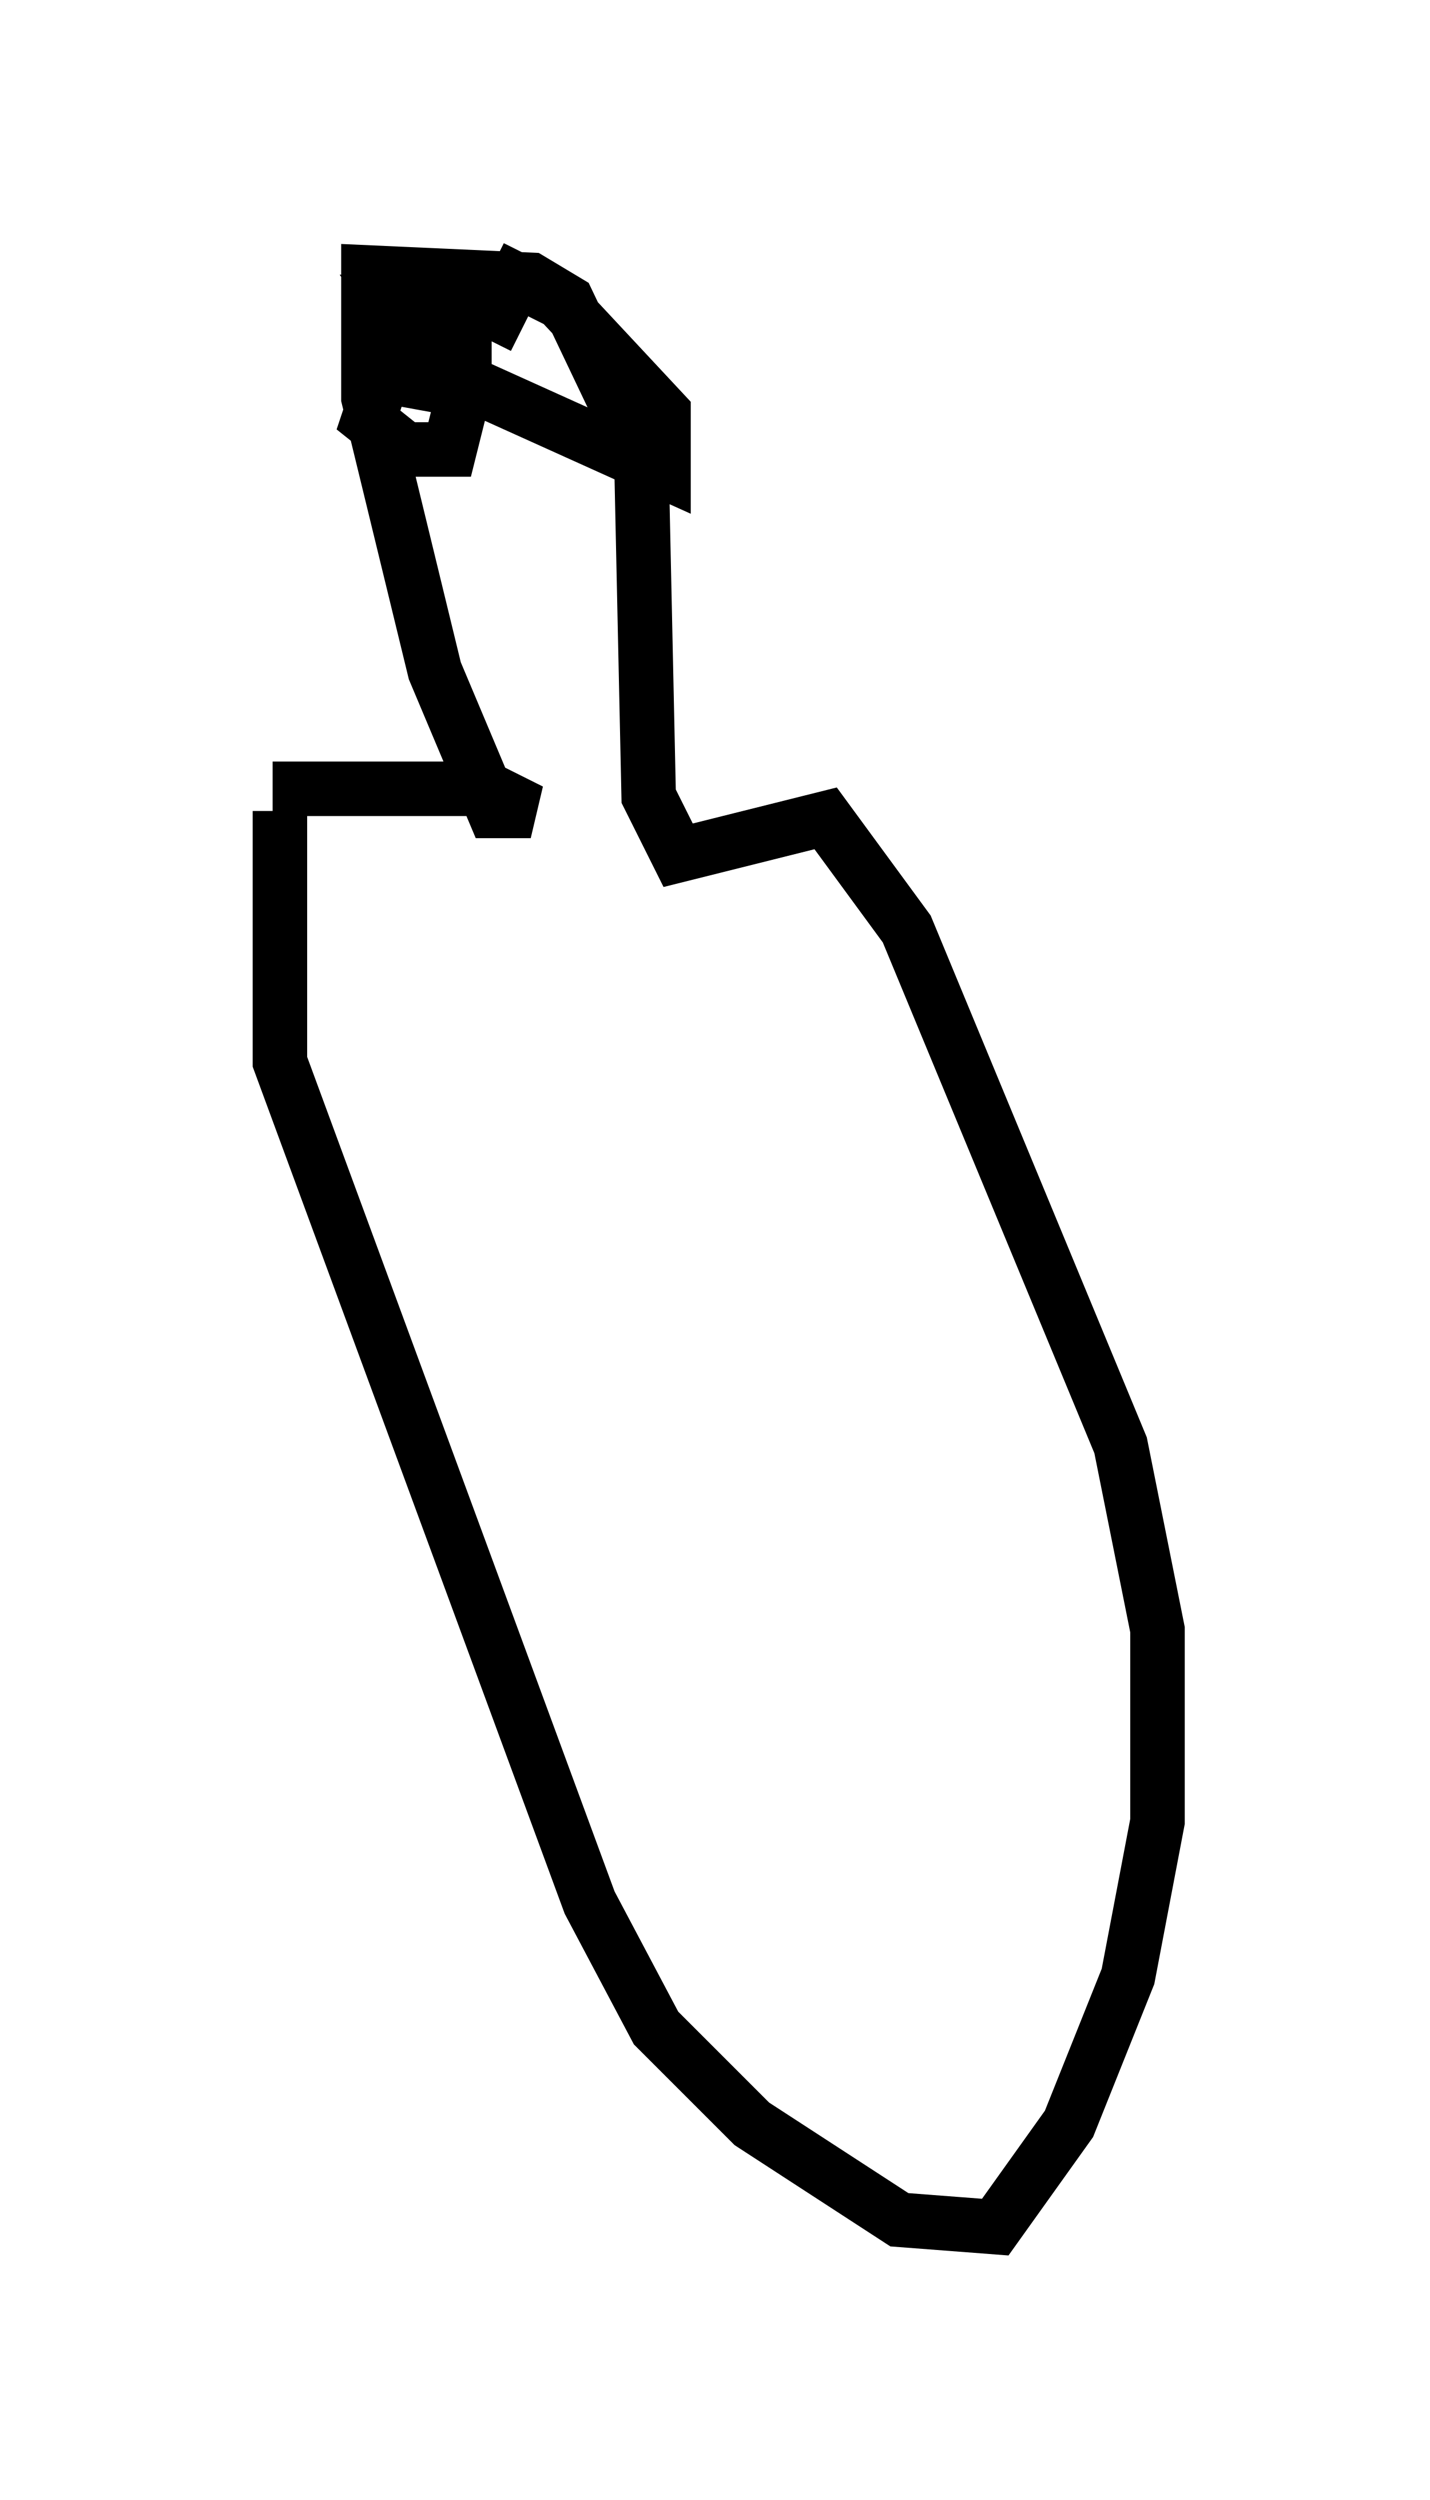 <?xml version="1.0" encoding="utf-8" ?>
<svg baseProfile="full" height="45.859" version="1.1" width="26.238" xmlns="http://www.w3.org/2000/svg" xmlns:ev="http://www.w3.org/2001/xml-events" xmlns:xlink="http://www.w3.org/1999/xlink"><defs /><rect fill="white" height="45.859" width="26.238" x="0" y="0" /><path d="M5.677, 13.931 m-0.541, 0.947 l0.0, 4.601 5.683, 15.426 l1.218, 2.3 1.759, 1.759 l2.706, 1.759 1.759, 0.135 l1.353, -1.894 1.083, -2.706 l0.541, -2.842 0.0, -3.518 l-0.677, -3.383 -3.924, -9.472 l-1.488, -2.03 -2.706, 0.677 l-0.541, -1.083 -0.135, -6.225 l-1.353, -2.842 -0.677, -0.406 l-2.977, -0.135 0.0, 2.3 l1.218, 5.007 1.083, 2.571 l0.677, 0.0 -0.812, -0.406 l-3.924, 0.0 m3.518, -7.307 l-1.488, -0.271 -0.271, 0.812 l0.677, 0.541 0.812, 0.0 l0.271, -1.083 0.0, -1.083 l-0.677, -0.541 -0.677, 0.0 l0.812, 1.218 4.195, 1.894 l0.0, -1.083 -1.894, -2.03 l-0.812, -0.406 -0.541, 1.083 " fill="none" stroke="black" stroke-width="1" /></svg>